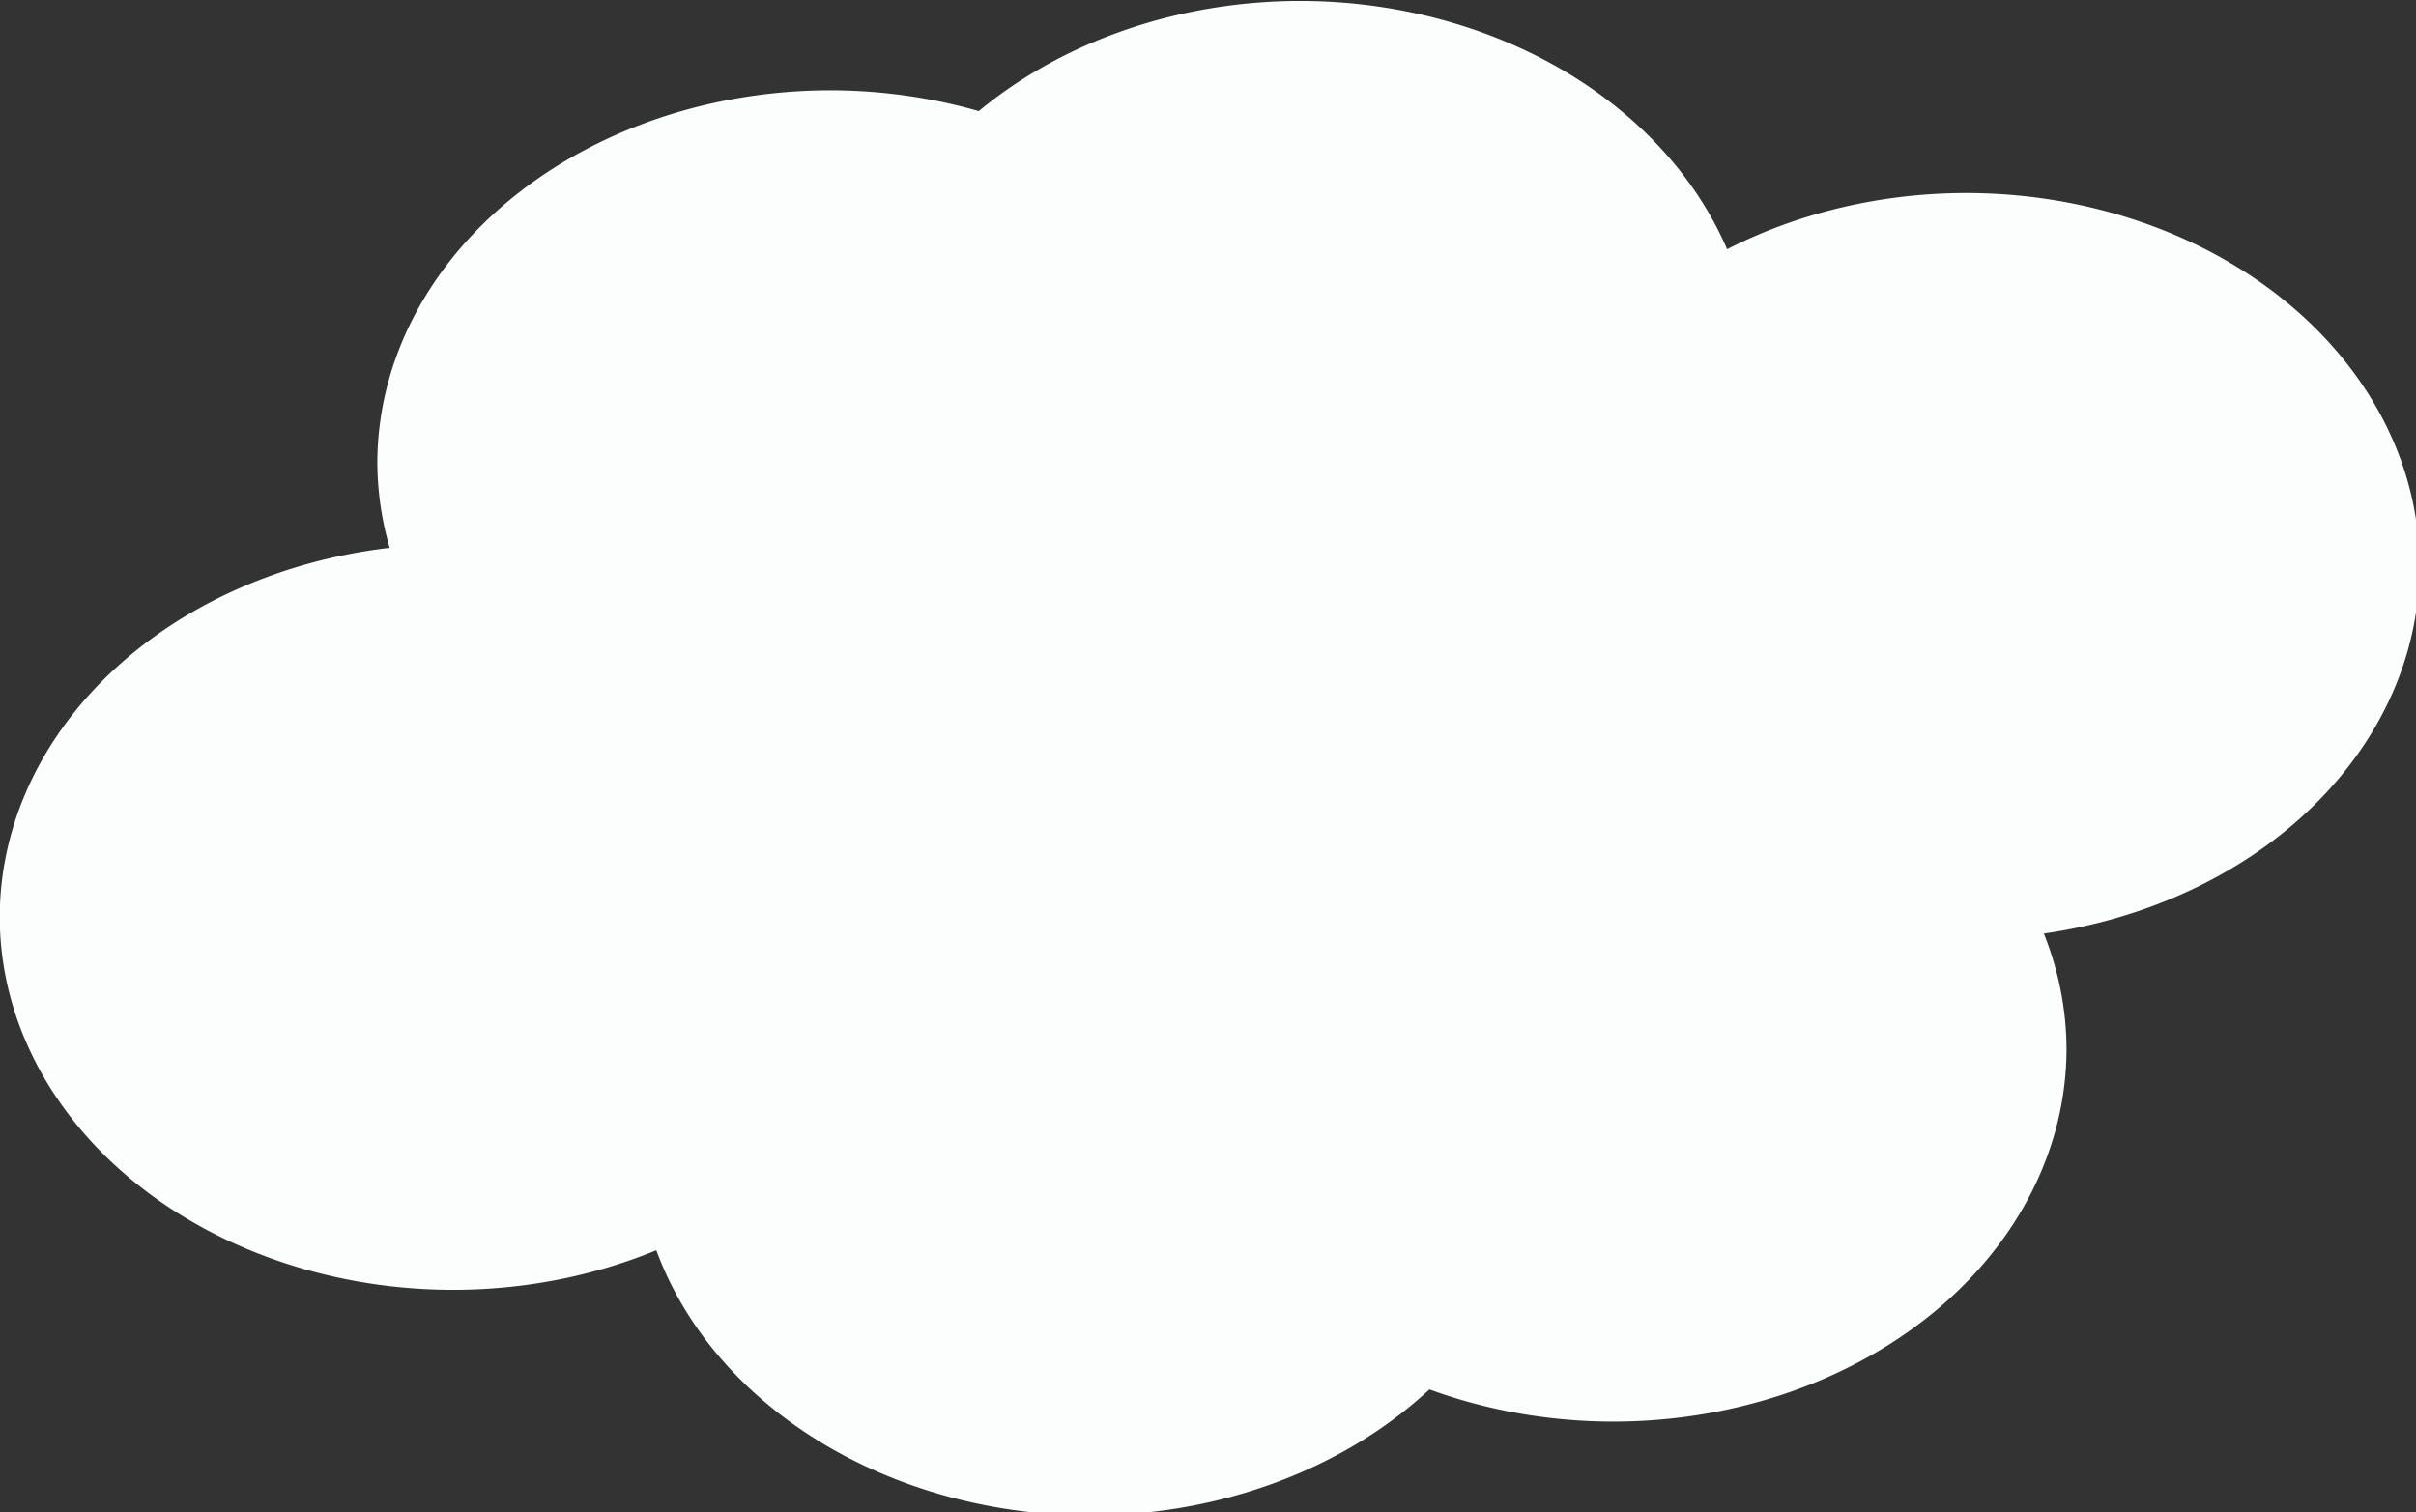 <?xml version="1.0" encoding="UTF-8" standalone="no"?>
<!-- Created with Inkscape (http://www.inkscape.org/) -->

<svg
   xmlns:dc="http://purl.org/dc/elements/1.1/"
   xmlns:cc="http://creativecommons.org/ns#"
   xmlns:rdf="http://www.w3.org/1999/02/22-rdf-syntax-ns#"
   xmlns:svg="http://www.w3.org/2000/svg"
   xmlns="http://www.w3.org/2000/svg"
   xmlns:sodipodi="http://sodipodi.sourceforge.net/DTD/sodipodi-0.dtd"
   xmlns:inkscape="http://www.inkscape.org/namespaces/inkscape"
   width="546.998"
   height="342.441"
   viewBox="0 0 144.727 90.604"
   version="1.1"
   id="svg8"
   inkscape:version="0.92.4 (5da689c313, 2019-01-14)"
   sodipodi:docname="cloud.svg">
  <rect x="0" y="0" width="144.727" height="90.604" fill="#333333" stroke="none"/>
  <defs
     id="defs2" />
  <sodipodi:namedview
     id="base"
     pagecolor="#ffffff"
     bordercolor="#666666"
     borderopacity="1.0"
     inkscape:pageopacity="0.0"
     inkscape:pageshadow="2"
     inkscape:zoom="0.98994949"
     inkscape:cx="158.93516"
     inkscape:cy="123.03848"
     inkscape:document-units="mm"
     inkscape:current-layer="layer1"
     showgrid="false"
     fit-margin-top="0"
     fit-margin-left="0"
     fit-margin-right="0"
     fit-margin-bottom="0"
     units="px"
     inkscape:window-width="1920"
     inkscape:window-height="1017"
     inkscape:window-x="-8"
     inkscape:window-y="363"
     inkscape:window-maximized="1" />
  <g
     inkscape:label="Layer 1"
     inkscape:groupmode="layer"
     id="layer1"
     transform="translate(-5.009,-50.906)">
    <path
       style="opacity:0.99;vector-effect:none;fill:#feffff;fill-opacity:1;stroke:none;stroke-width:26.324;stroke-linecap:square;stroke-linejoin:miter;stroke-miterlimit:4;stroke-dasharray:none;stroke-dashoffset:0;stroke-opacity:1"
       d="m 258.6,134.166 a 102.53,84.348 0 0 0 -72.645,24.908 102.53,84.348 0 0 0 -33.422,-4.705 102.53,84.348 0 0 0 -102.531,84.348 102.53,84.348 0 0 0 2.793,19.105 102.53,84.348 0 0 0 -88.15,83.426 102.53,84.348 0 0 0 102.531,84.348 102.53,84.348 0 0 0 45.889,-8.951 102.53,84.348 0 0 0 98.057,59.963 102.53,84.348 0 0 0 76.701,-28.492 102.53,84.348 0 0 0 41.488,7.279 102.53,84.348 0 0 0 102.529,-84.348 102.53,84.348 0 0 0 -5.127,-26.008 102.53,84.348 0 0 0 84.93,-83.088 102.53,84.348 0 0 0 -102.531,-84.348 102.53,84.348 0 0 0 -53.994,12.709 102.53,84.348 0 0 0 -96.518,-56.146 z"
       transform="matrix(0.265,0,0,0.265,14.363,15.408)"
       id="path825"
       inkscape:connector-curvature="0" />
  </g>
</svg>

